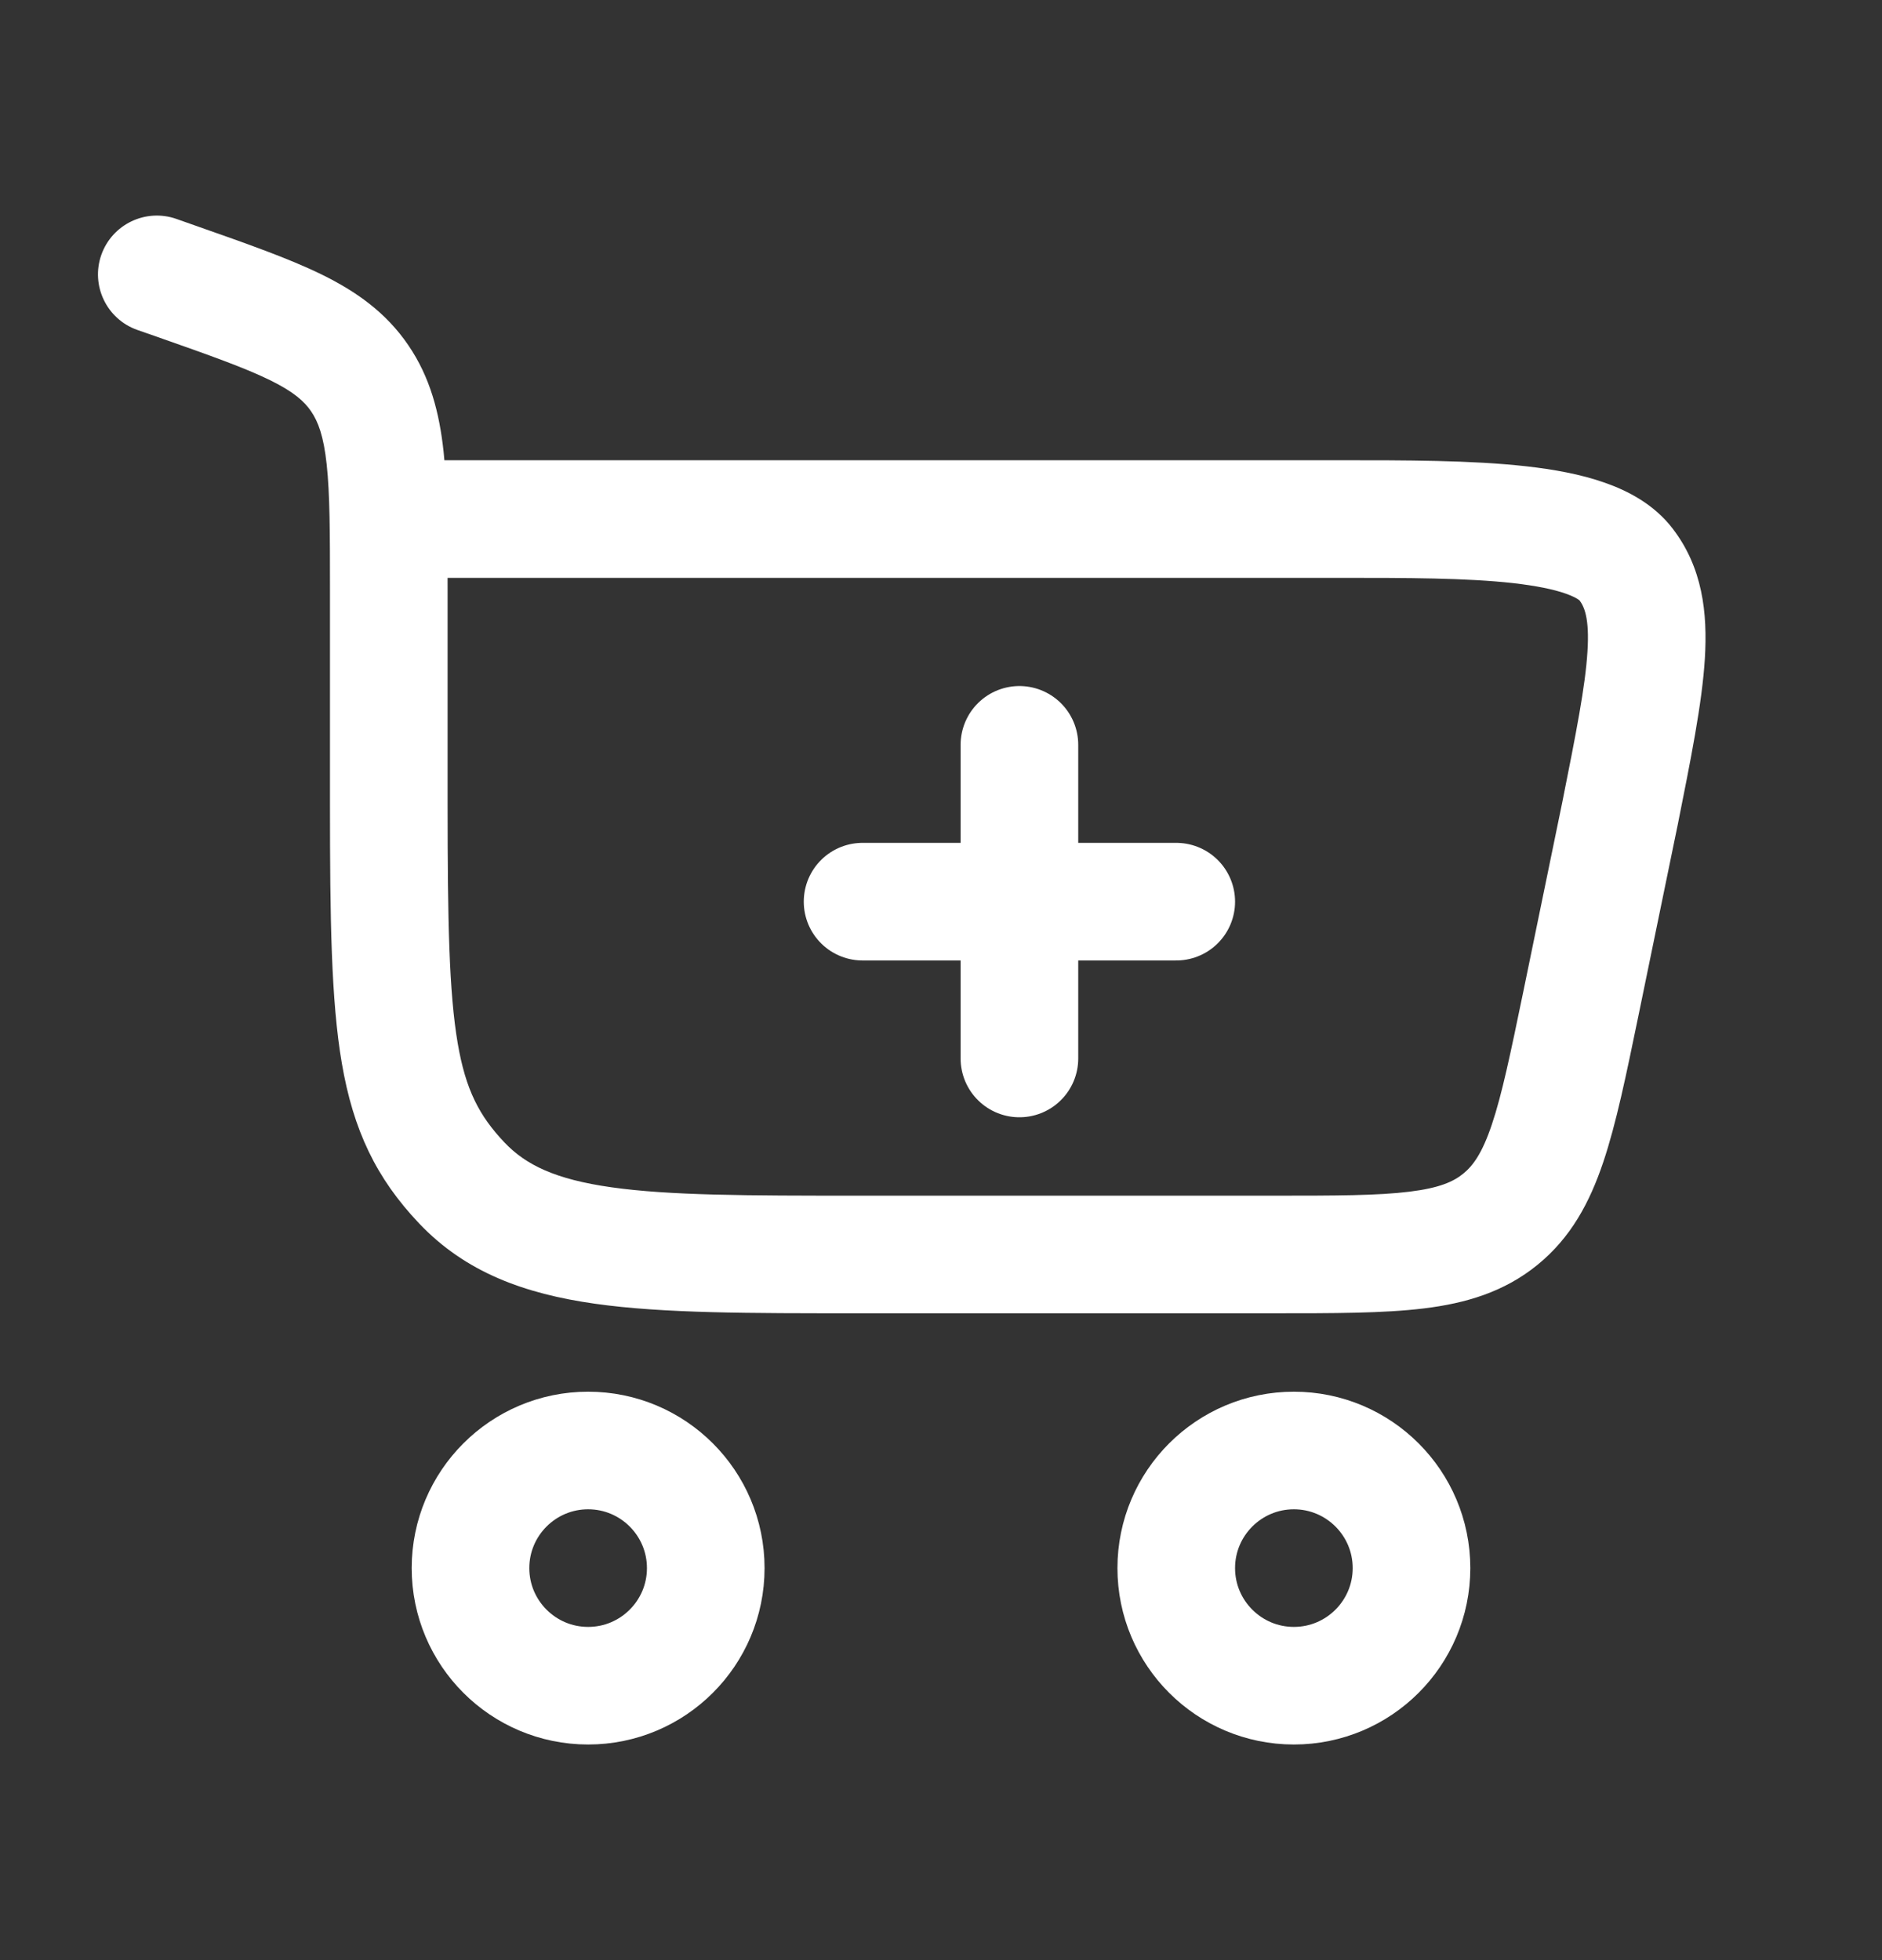 <svg width="24" height="25" viewBox="0 0 24 25" fill="none" xmlns="http://www.w3.org/2000/svg">
<rect x="0" y="0" width="24" height="25" fill="#333333" stroke="none"/>
<path d="M7.5 18.5C8.328 18.5 9 19.172 9 20C9 20.828 8.328 21.5 7.5 21.5C6.672 21.5 6 20.828 6 20C6 19.172 6.672 18.5 7.5 18.5Z" stroke="white" stroke-width="1.5"/>
<path d="M16.5 18.5C17.328 18.5 18 19.172 18 20C18 20.828 17.328 21.5 16.5 21.5C15.672 21.5 15 20.828 15 20C15 19.172 15.672 18.5 16.5 18.5Z" stroke="white" stroke-width="1.5"/>
<path d="M2.261 3.592L2.51 2.884H2.51L2.261 3.592ZM2.249 2.792C1.858 2.655 1.43 2.86 1.292 3.251C1.155 3.642 1.36 4.07 1.751 4.208L2.249 2.792ZM4.586 4.823L5.205 4.4V4.4L4.586 4.823ZM5.888 15.086L5.343 15.602H5.343L5.888 15.086ZM20.658 10.383L21.392 10.534L21.393 10.53L20.658 10.383ZM20.158 12.807L20.893 12.959L20.158 12.807ZM20.735 7.197L20.14 7.654L20.735 7.197ZM19.134 15.55L18.66 14.969L19.134 15.55ZM5.708 10.26V7.538H4.208V10.26H5.708ZM2.51 2.884L2.249 2.792L1.751 4.208L2.012 4.299L2.51 2.884ZM10.938 16.75H16.24V15.25H10.938V16.75ZM5.708 7.538C5.708 6.831 5.709 6.241 5.657 5.762C5.603 5.265 5.487 4.812 5.205 4.4L3.967 5.246C4.057 5.378 4.127 5.56 4.166 5.923C4.207 6.303 4.208 6.798 4.208 7.538H5.708ZM2.012 4.299C2.68 4.534 3.119 4.69 3.442 4.848C3.745 4.997 3.879 5.117 3.967 5.246L5.205 4.4C4.921 3.984 4.543 3.718 4.102 3.501C3.681 3.295 3.144 3.107 2.51 2.884L2.012 4.299ZM4.208 10.26C4.208 11.713 4.222 12.76 4.359 13.56C4.505 14.414 4.797 15.026 5.343 15.602L6.432 14.57C6.112 14.232 5.939 13.902 5.837 13.307C5.726 12.658 5.708 11.749 5.708 10.26H4.208ZM10.938 15.25C9.521 15.25 8.538 15.248 7.797 15.143C7.082 15.042 6.705 14.858 6.432 14.57L5.343 15.602C5.937 16.229 6.69 16.501 7.586 16.628C8.457 16.752 9.565 16.75 10.938 16.75V15.25ZM4.958 7.37H17.089V5.87H4.958V7.37ZM19.923 10.231L19.424 12.656L20.893 12.959L21.392 10.534L19.923 10.231ZM17.089 7.37C17.945 7.37 18.699 7.371 19.294 7.437C19.589 7.471 19.811 7.516 19.966 7.571C20.127 7.628 20.153 7.671 20.14 7.654L21.329 6.74C21.094 6.434 20.764 6.261 20.463 6.156C20.157 6.048 19.81 5.986 19.46 5.947C18.765 5.869 17.917 5.87 17.089 5.87V7.37ZM21.393 10.53C21.562 9.682 21.706 8.97 21.741 8.4C21.777 7.814 21.711 7.236 21.329 6.74L20.14 7.654C20.202 7.735 20.271 7.88 20.244 8.308C20.217 8.752 20.1 9.345 19.922 10.236L21.393 10.53ZM16.24 16.75C17.002 16.75 17.641 16.751 18.157 16.688C18.692 16.623 19.181 16.479 19.607 16.132L18.66 14.969C18.535 15.071 18.357 15.152 17.974 15.199C17.571 15.249 17.04 15.25 16.24 15.25V16.75ZM19.424 12.656C19.262 13.439 19.154 13.959 19.024 14.344C18.901 14.71 18.785 14.867 18.66 14.969L19.607 16.132C20.034 15.784 20.273 15.335 20.445 14.823C20.611 14.331 20.739 13.705 20.893 12.959L19.424 12.656Z" fill="white"/>
<path d="M13 13.5V11.5M13 11.5V9.5M13 11.5H15M13 11.5H11" stroke="white" stroke-width="1.5" stroke-linecap="round"/>
</svg>
